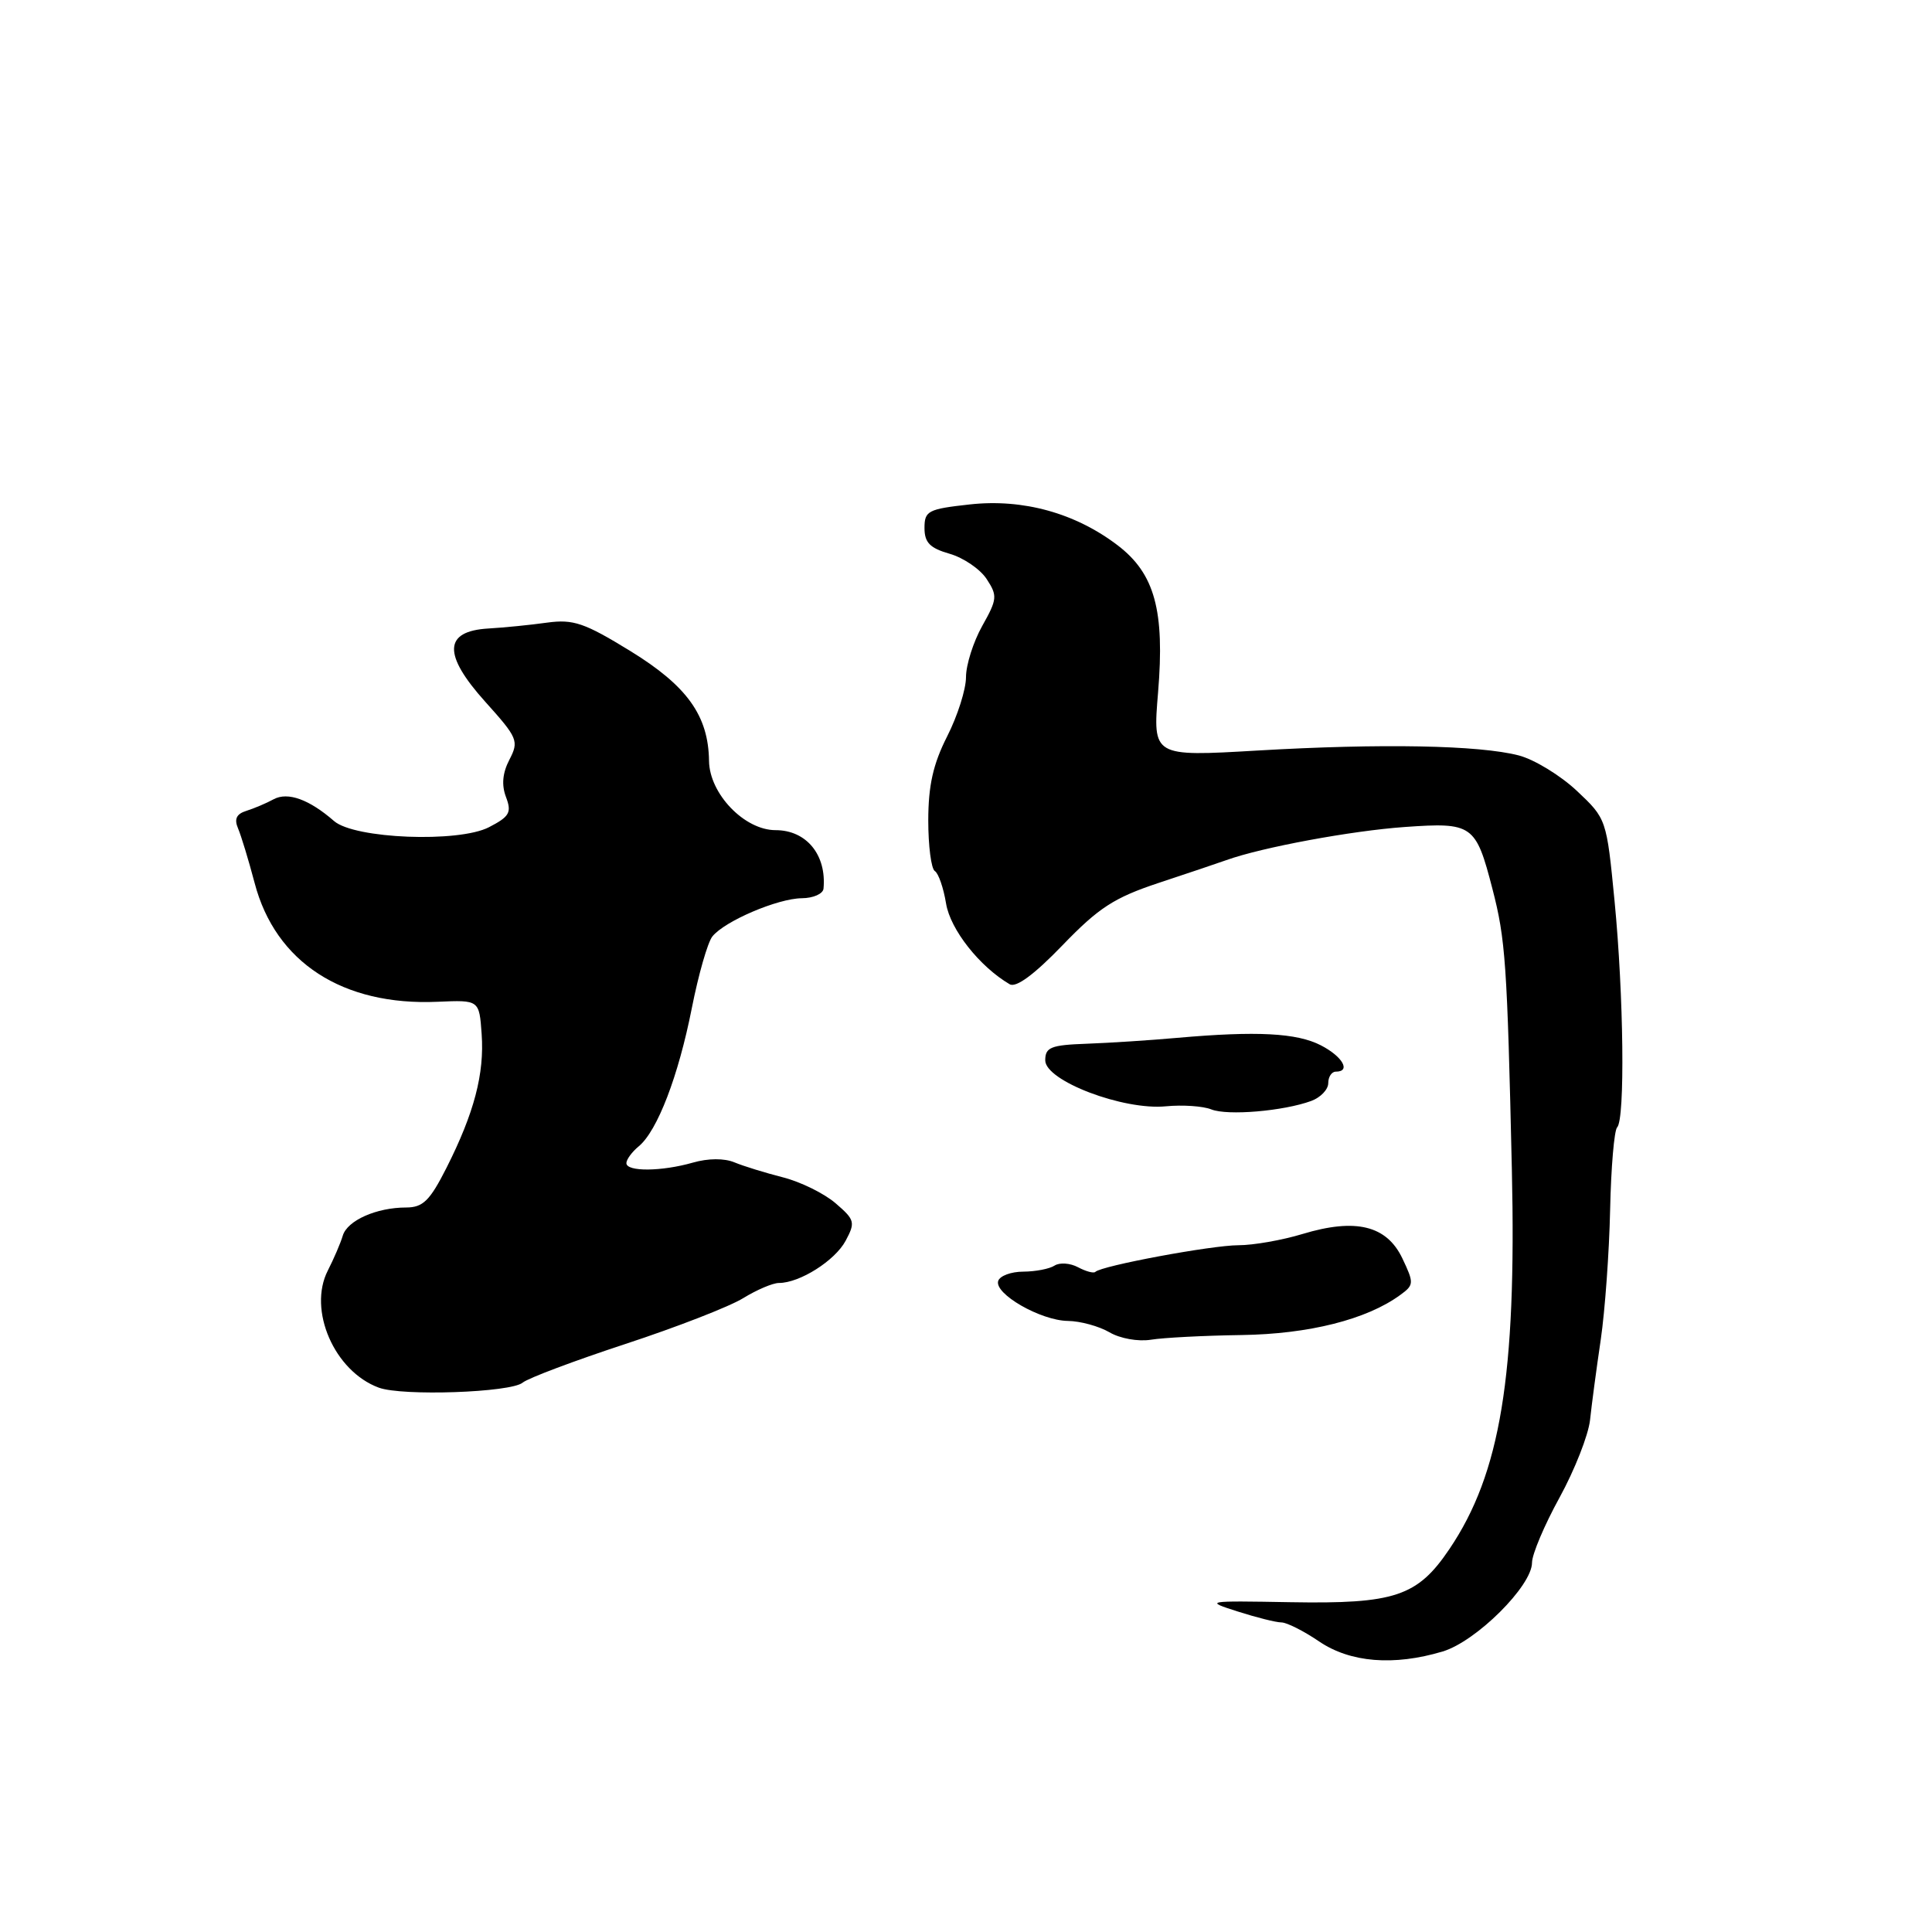 <?xml version="1.0" encoding="UTF-8" standalone="no"?>
<!DOCTYPE svg PUBLIC "-//W3C//DTD SVG 1.1//EN" "http://www.w3.org/Graphics/SVG/1.1/DTD/svg11.dtd" >
<svg xmlns="http://www.w3.org/2000/svg" xmlns:xlink="http://www.w3.org/1999/xlink" version="1.1" viewBox="0 0 256 256">
 <g >
 <path fill="currentColor"
d=" M 191.16 218.83 C 195.60 217.50 203.00 210.14 203.00 207.06 C 203.00 205.96 204.64 202.08 206.65 198.43 C 208.65 194.78 210.47 190.16 210.69 188.15 C 210.90 186.14 211.54 181.35 212.11 177.50 C 212.67 173.65 213.23 165.91 213.35 160.30 C 213.47 154.69 213.89 149.78 214.28 149.38 C 215.34 148.32 215.15 131.92 213.94 119.42 C 212.88 108.52 212.87 108.49 208.94 104.79 C 206.77 102.75 203.31 100.64 201.25 100.10 C 196.04 98.74 183.01 98.49 166.62 99.45 C 152.74 100.26 152.74 100.26 153.45 91.76 C 154.35 80.90 153.01 76.01 148.10 72.26 C 142.49 67.98 135.55 66.06 128.50 66.84 C 122.97 67.45 122.50 67.69 122.50 69.96 C 122.50 71.90 123.22 72.63 125.84 73.38 C 127.67 73.91 129.88 75.41 130.74 76.73 C 132.19 78.94 132.14 79.40 130.15 82.94 C 128.97 85.05 128.00 88.10 128.00 89.72 C 128.00 91.34 126.88 94.87 125.50 97.58 C 123.64 101.25 123.01 104.08 123.00 108.69 C 123.00 112.10 123.39 115.12 123.87 115.42 C 124.35 115.71 125.02 117.65 125.36 119.73 C 125.93 123.18 129.81 128.09 133.79 130.42 C 134.64 130.91 137.05 129.13 140.79 125.25 C 145.58 120.28 147.63 118.95 153.50 117.00 C 157.35 115.73 161.40 114.36 162.50 113.97 C 167.23 112.27 179.08 110.08 186.15 109.58 C 195.12 108.95 195.55 109.25 197.75 117.76 C 199.49 124.46 199.71 127.64 200.33 155.00 C 200.95 182.30 198.82 195.24 192.06 205.25 C 187.82 211.54 184.82 212.54 171.00 212.30 C 159.71 212.10 159.58 212.12 164.00 213.53 C 166.47 214.32 169.09 214.98 169.80 214.98 C 170.52 214.99 172.76 216.12 174.79 217.50 C 178.91 220.30 184.68 220.77 191.16 218.83 Z  M 69.25 183.21 C 69.97 182.61 76.10 180.31 82.88 178.08 C 89.67 175.85 96.69 173.12 98.48 172.01 C 100.27 170.91 102.40 170.00 103.21 170.00 C 105.97 170.00 110.64 167.04 112.05 164.41 C 113.36 161.96 113.27 161.63 110.71 159.43 C 109.20 158.13 106.06 156.59 103.73 156.00 C 101.41 155.41 98.52 154.52 97.32 154.02 C 95.98 153.46 93.84 153.47 91.82 154.05 C 87.67 155.24 83.00 155.28 83.00 154.12 C 83.00 153.64 83.74 152.63 84.64 151.89 C 87.11 149.84 89.89 142.59 91.67 133.58 C 92.55 129.13 93.77 124.87 94.39 124.09 C 96.00 122.06 103.04 119.05 106.25 119.02 C 107.76 119.01 109.05 118.44 109.12 117.75 C 109.54 113.28 106.86 110.00 102.77 110.00 C 98.64 110.00 94.01 105.18 93.95 100.83 C 93.87 94.82 91.04 90.88 83.50 86.25 C 77.44 82.53 75.97 82.03 72.50 82.50 C 70.30 82.81 66.79 83.16 64.71 83.28 C 58.78 83.63 58.65 86.71 64.32 93.01 C 68.61 97.78 68.78 98.19 67.50 100.66 C 66.58 102.43 66.44 104.02 67.05 105.62 C 67.82 107.66 67.52 108.20 64.79 109.61 C 60.76 111.69 46.96 111.15 44.26 108.79 C 40.98 105.93 38.14 104.90 36.27 105.90 C 35.30 106.43 33.67 107.12 32.65 107.44 C 31.33 107.85 31.01 108.52 31.54 109.76 C 31.95 110.72 32.94 113.97 33.74 117.00 C 36.50 127.52 45.41 133.30 58.00 132.74 C 63.50 132.50 63.50 132.50 63.82 137.00 C 64.20 142.28 62.83 147.48 59.16 154.75 C 56.95 159.11 56.05 159.99 53.82 160.00 C 49.88 160.00 46.02 161.72 45.42 163.73 C 45.13 164.71 44.24 166.78 43.44 168.35 C 40.77 173.57 44.30 181.70 50.19 183.87 C 53.28 185.02 67.67 184.52 69.25 183.21 Z  M 164.50 176.90 C 173.45 176.77 181.10 174.84 185.54 171.59 C 187.37 170.26 187.38 170.02 185.81 166.72 C 183.73 162.38 179.63 161.38 172.59 163.51 C 169.89 164.33 166.07 165.00 164.09 165.00 C 160.58 165.00 145.94 167.72 145.14 168.53 C 144.92 168.75 143.89 168.47 142.85 167.92 C 141.81 167.36 140.41 167.26 139.73 167.70 C 139.05 168.14 137.19 168.49 135.59 168.50 C 133.99 168.50 132.50 169.05 132.27 169.72 C 131.69 171.42 137.88 174.98 141.50 175.03 C 143.15 175.05 145.62 175.73 147.00 176.53 C 148.40 177.36 150.81 177.79 152.50 177.52 C 154.15 177.25 159.55 176.97 164.50 176.90 Z  M 173.75 145.88 C 174.99 145.42 176.00 144.36 176.00 143.52 C 176.00 142.69 176.45 142.00 177.00 142.00 C 179.04 142.00 177.91 140.00 175.02 138.51 C 171.84 136.87 166.53 136.59 156.00 137.52 C 152.43 137.84 147.03 138.19 144.00 138.30 C 139.24 138.47 138.50 138.77 138.50 140.50 C 138.50 143.21 148.84 147.15 154.50 146.59 C 156.70 146.38 159.40 146.56 160.50 147.00 C 162.65 147.86 170.07 147.23 173.75 145.88 Z "/>
</g>
</svg>